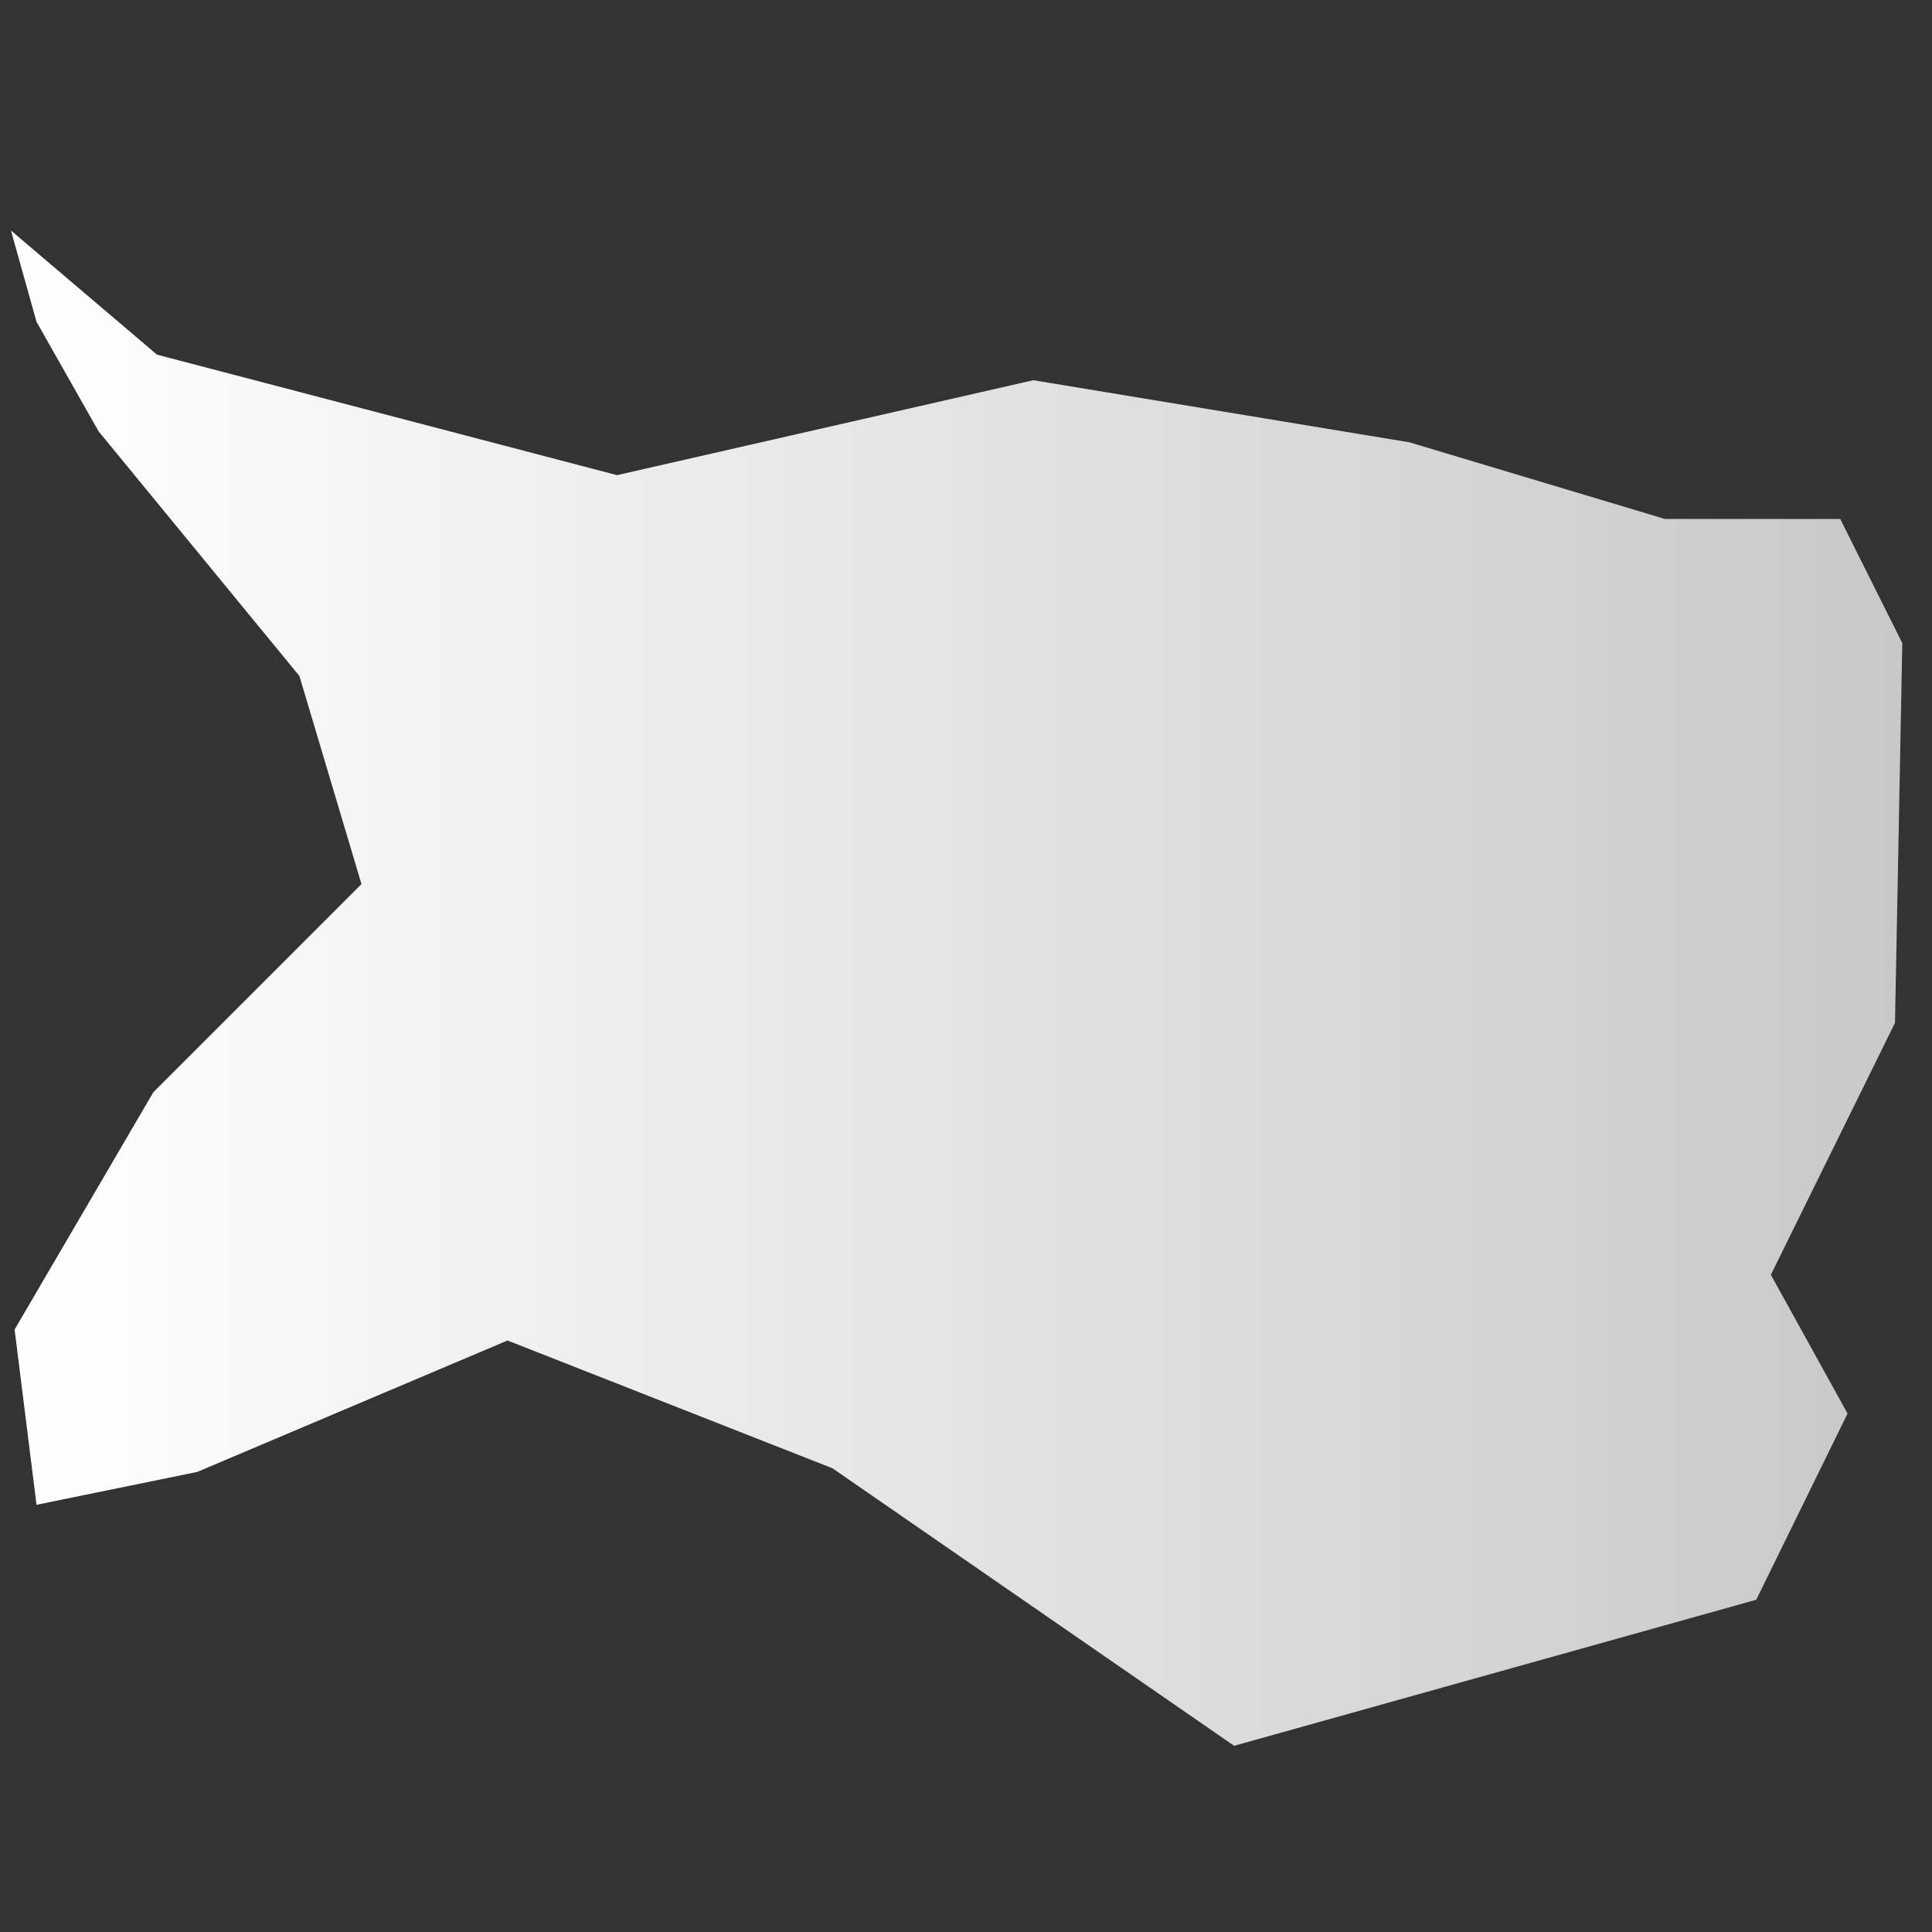 <?xml version="1.0" encoding="UTF-8" standalone="no"?>
<svg
   xmlns:dc="http://purl.org/dc/elements/1.1/"
   xmlns:cc="http://creativecommons.org/ns#"
   xmlns:rdf="http://www.w3.org/1999/02/22-rdf-syntax-ns#"
   xmlns:svg="http://www.w3.org/2000/svg"
   xmlns="http://www.w3.org/2000/svg"
   xmlns:xlink="http://www.w3.org/1999/xlink"
   id="svg8929"
   version="1.1"
   viewBox="0 0 200 200"
   height="200mm"
   width="200mm">
  <rect x="0" y="0" width="200" height="200" fill="#333333" stroke="none"/>
  <defs
     id="defs8923">
    <linearGradient
       id="linearGradient9480">
      <stop
         id="stop9476"
         offset="0"
         style="stop-color:#ffffff;stop-opacity:1" />
      <stop
         id="stop9478"
         offset="1"
         style="stop-color:#c8c8c8;stop-opacity:1" />
    </linearGradient>
    <linearGradient
       gradientUnits="userSpaceOnUse"
       y2="199.175"
       x2="197.058"
       y1="199.175"
       x1="0.89"
       id="linearGradient9482"
       xlink:href="#linearGradient9480" />
  </defs>
  <g
     transform="translate(0,-97)"
     id="layer1">
    <path
       id="path9474"
       d="m 1.134,120.863 15.119,12.851 47.625,12.473 43.089,-9.827 38.932,6.426 26.458,7.938 H 190.5 l 6.426,12.851 -0.756,39.31 -12.851,26.08 7.938,14.363 -9.449,19.277 -54.051,15.119 L 86.179,248.997 52.539,235.768 20.411,249.375 3.78,252.777 1.512,234.634 15.875,210.065 37.42,188.521 30.994,166.976 10.205,141.652 3.78,130.312 Z"
       style="fill:url(#linearGradient9482);stroke:none;stroke-width:0.265px;stroke-linecap:butt;stroke-linejoin:miter;stroke-opacity:1;fill-opacity:1" />
  </g>
</svg>
